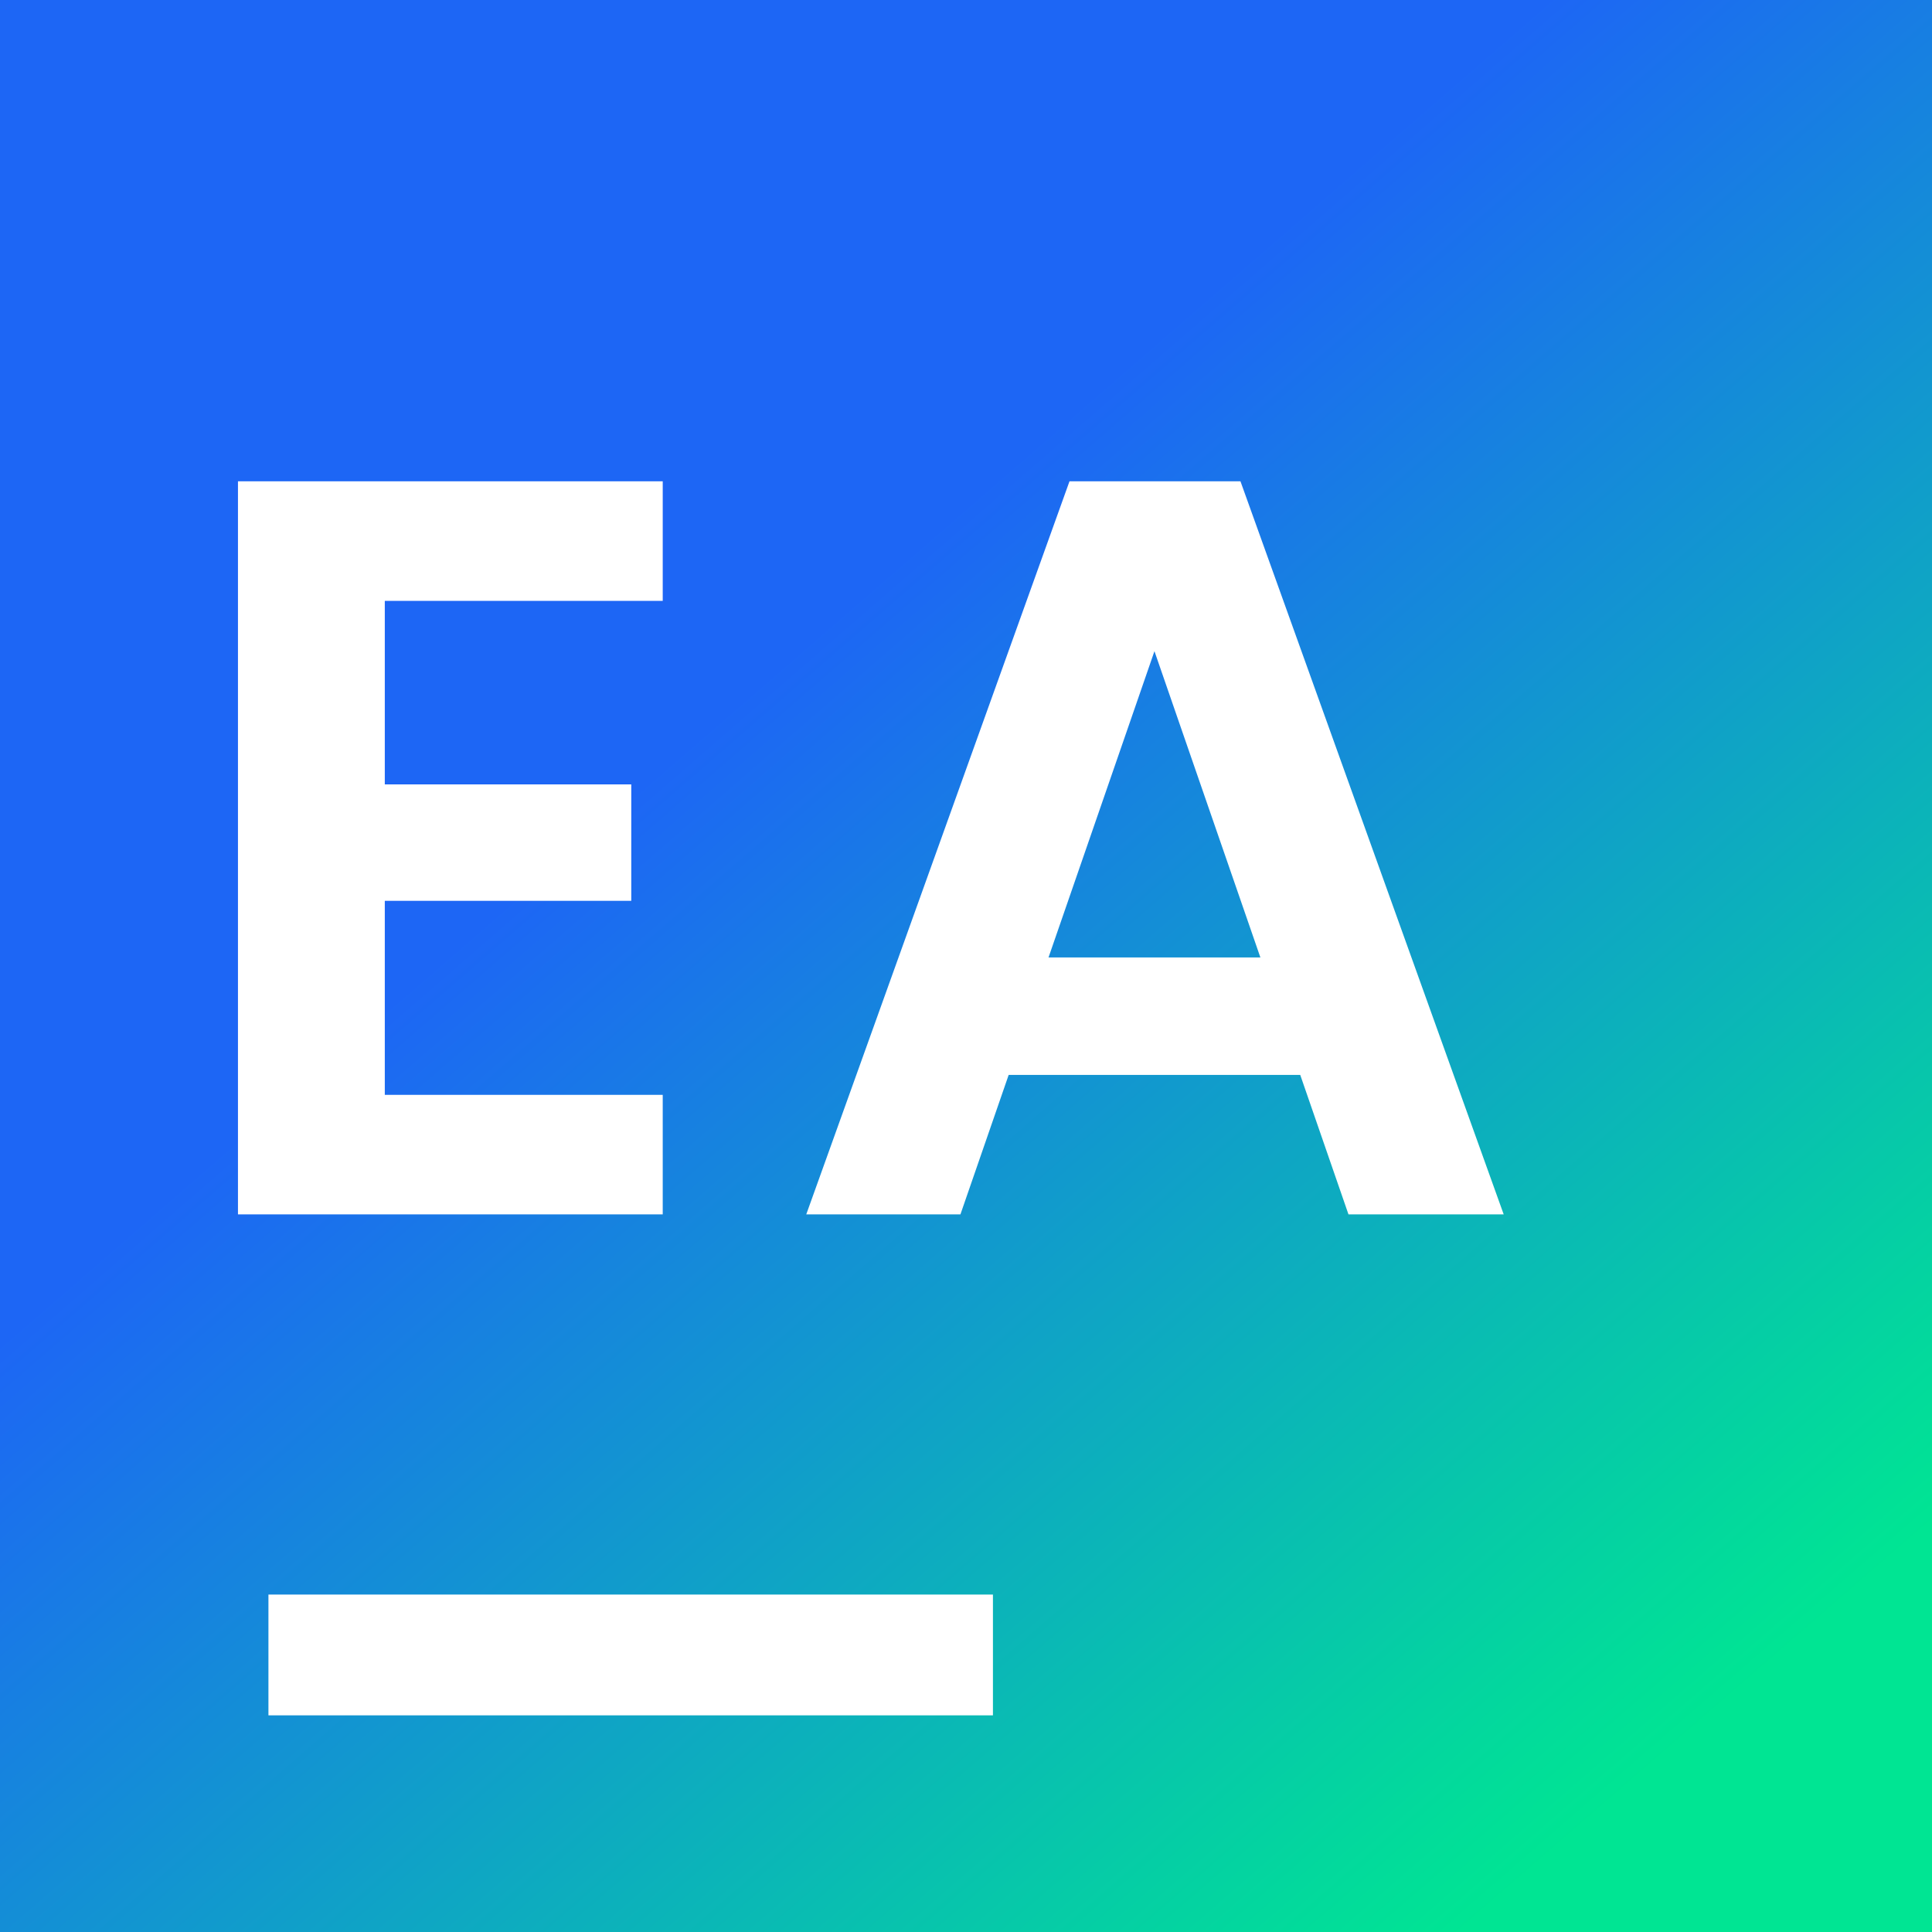 <svg width="35" height="35" viewBox="0 0 35 35" fill="none" xmlns="http://www.w3.org/2000/svg">
    <rect x="0" y="0" width="35" height="35" fill="#333333" stroke="none"/>
    <path d="M35 0H0V35H35V0Z" fill="url(#paint0_linear)"/>
    <path d="M17.988 28.887H4.863V31.075H17.988V28.887Z" fill="white"/>
    <path d="M6.971 10.885V14.21H11.436V16.319H6.971V19.834H12.006V22H4.311V8.719H12.006V10.885H6.971ZM23.555 19.473H18.273L17.399 22H14.606L19.375 8.719H22.472L27.241 22H24.429L23.555 19.473ZM22.833 17.345L20.914 11.797L18.995 17.345H22.833Z" fill="white"/>
    <defs>
        <linearGradient id="paint0_linear" x1="32.417" y1="34.678" x2="7.996" y2="6.556" gradientUnits="userSpaceOnUse">
            <stop offset="0.097" stop-color="#00E593"/>
            <stop offset="0.781" stop-color="#1D66F5"/>
        </linearGradient>
    </defs>
</svg>
